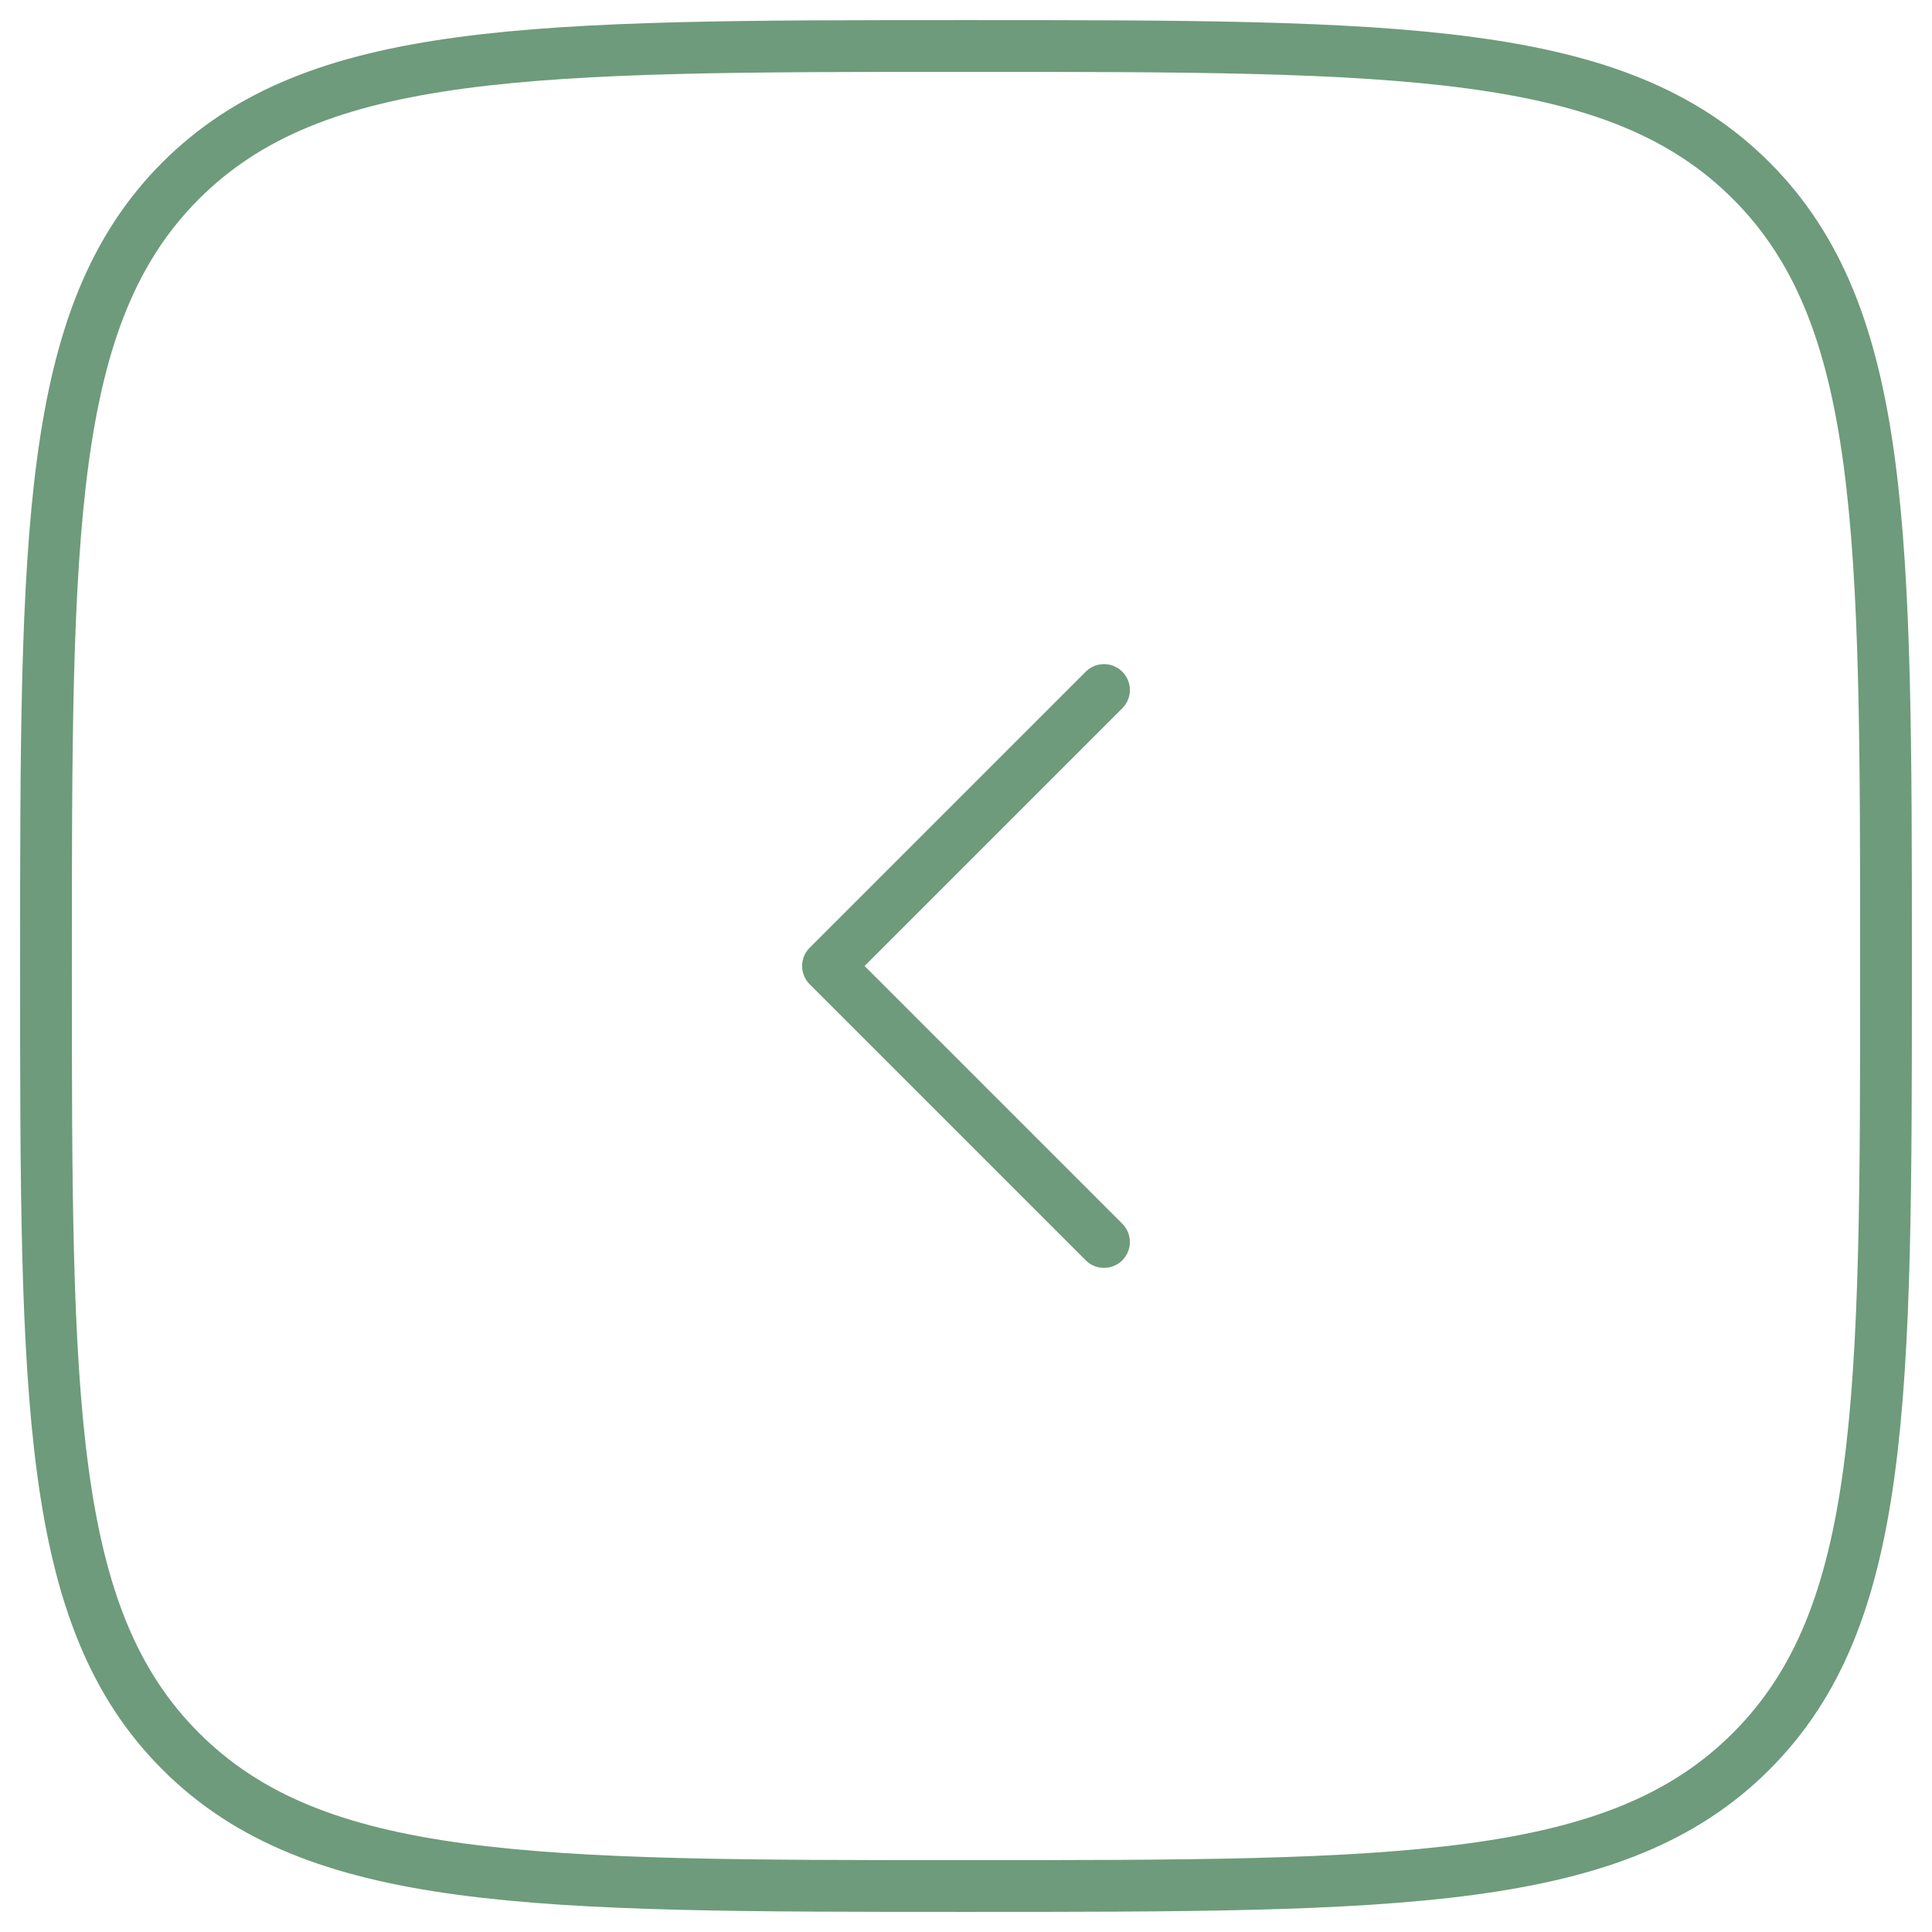 <svg width="56" height="56" viewBox="0 0 56 56" fill="none" xmlns="http://www.w3.org/2000/svg">
<g id="Group">
<path id="Vector" d="M32 20L24 28L32 36" stroke="#6E9B7B" stroke-width="1.5" stroke-linecap="round" stroke-linejoin="round"/>
<path id="Vector_2" d="M1.333 28C1.333 15.429 1.333 9.144 5.237 5.237C9.147 1.333 15.429 1.333 28 1.333C40.571 1.333 46.856 1.333 50.76 5.237C54.667 9.147 54.667 15.429 54.667 28C54.667 40.571 54.667 46.856 50.76 50.76C46.859 54.667 40.571 54.667 28 54.667C15.429 54.667 9.144 54.667 5.237 50.76C1.333 46.859 1.333 40.571 1.333 28Z" stroke="#6E9B7B" stroke-width="1.5"/>
</g>
</svg>
